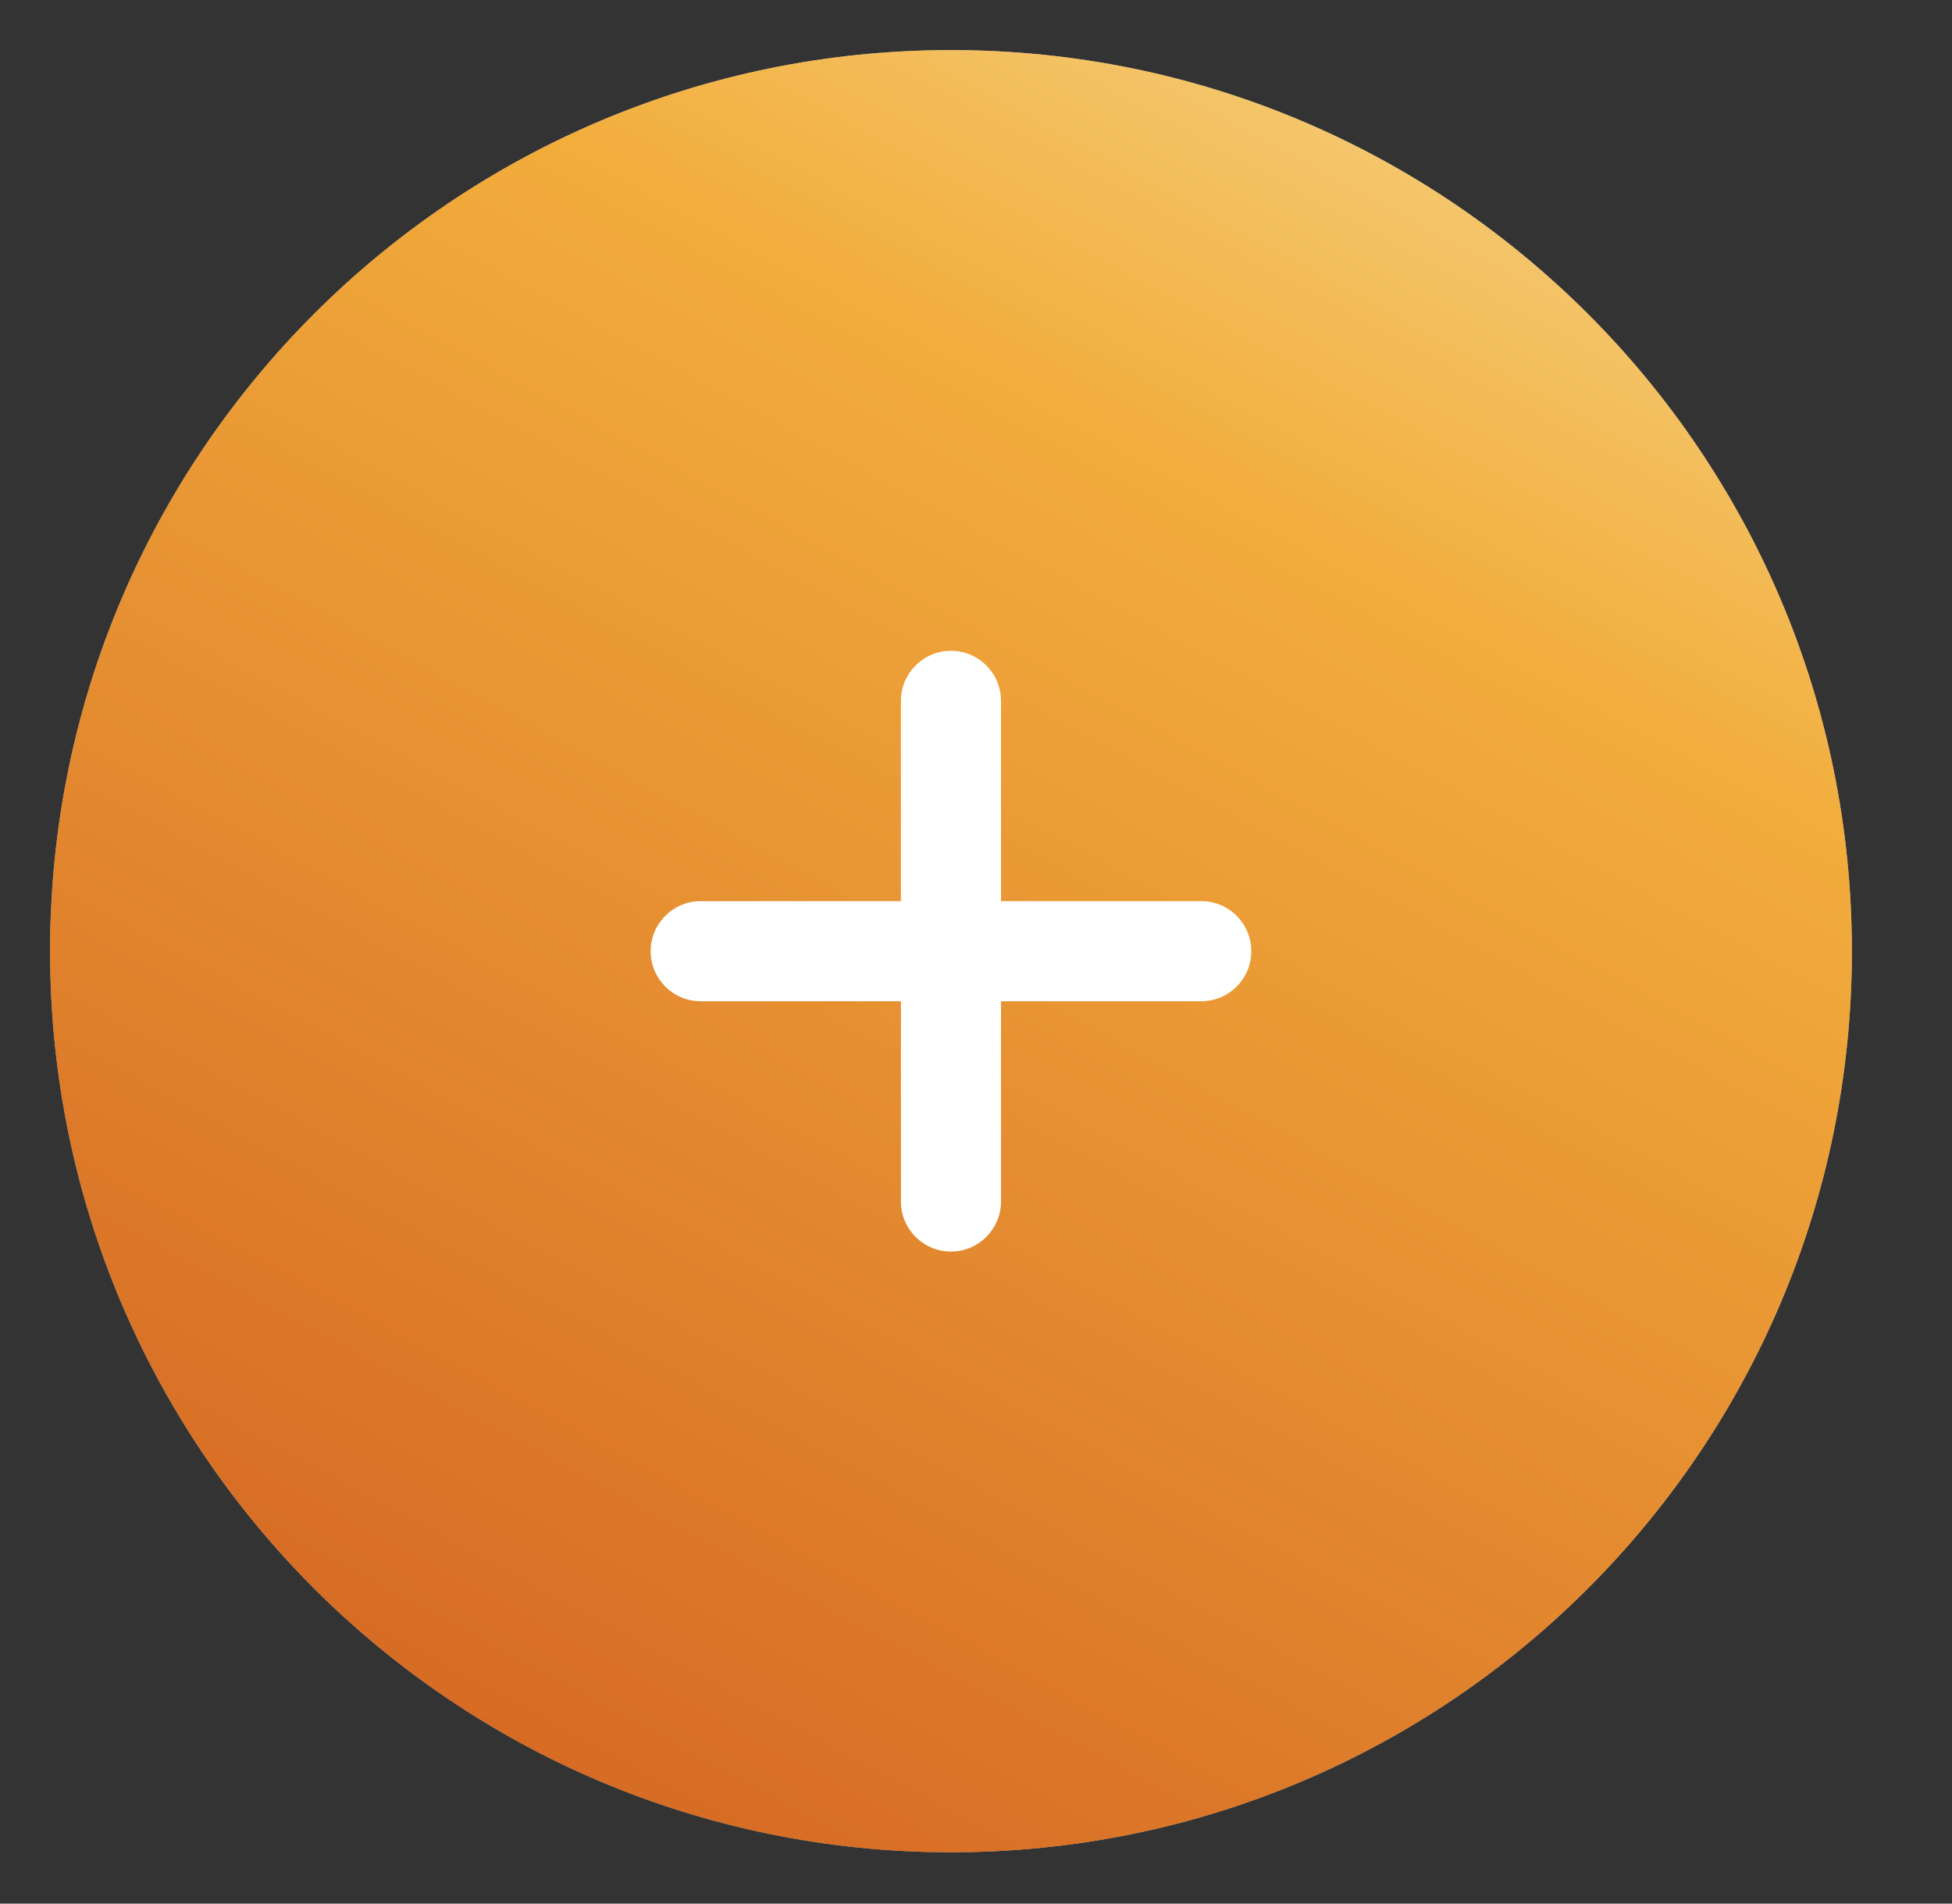 <svg width="80" height="78" viewBox="0 0 80 78" fill="none" xmlns="http://www.w3.org/2000/svg">
<rect x="0" y="0" width="80" height="78" fill="#333333" stroke="none"/>
<path fill-rule="evenodd" clip-rule="evenodd" d="M38.974 2.052C59.367 2.052 75.897 18.582 75.897 38.974C75.897 59.367 59.367 75.897 38.974 75.897C18.582 75.897 2.052 59.367 2.052 38.974C2.052 18.582 18.582 2.052 38.974 2.052Z" fill="#AAAAAA"/>
<path fill-rule="evenodd" clip-rule="evenodd" d="M38.974 2.052C59.367 2.052 75.897 18.582 75.897 38.974C75.897 59.367 59.367 75.897 38.974 75.897C18.582 75.897 2.052 59.367 2.052 38.974C2.052 18.582 18.582 2.052 38.974 2.052Z" fill="url(#paint0_linear)"/>
<path fill-rule="evenodd" clip-rule="evenodd" d="M41.025 28.718C41.025 27.586 40.107 26.667 38.974 26.667C37.841 26.667 36.923 27.586 36.923 28.718V36.923H28.718C27.585 36.923 26.666 37.842 26.666 38.975C26.666 40.108 27.585 41.026 28.718 41.026H36.923V49.231C36.923 50.364 37.841 51.282 38.974 51.282C40.107 51.282 41.025 50.364 41.025 49.231V41.026H49.231C50.364 41.026 51.282 40.108 51.282 38.975C51.282 37.842 50.364 36.923 49.231 36.923H41.025V28.718Z" fill="white"/>
<defs>
<linearGradient id="paint0_linear" x1="62.317" y1="102.921" x2="111.568" y2="11.938" gradientUnits="userSpaceOnUse">
<stop stop-color="#D36221"/>
<stop offset="0.646" stop-color="#F2AD3C"/>
<stop offset="1" stop-color="#F7E7AC"/>
</linearGradient>
</defs>
</svg>
